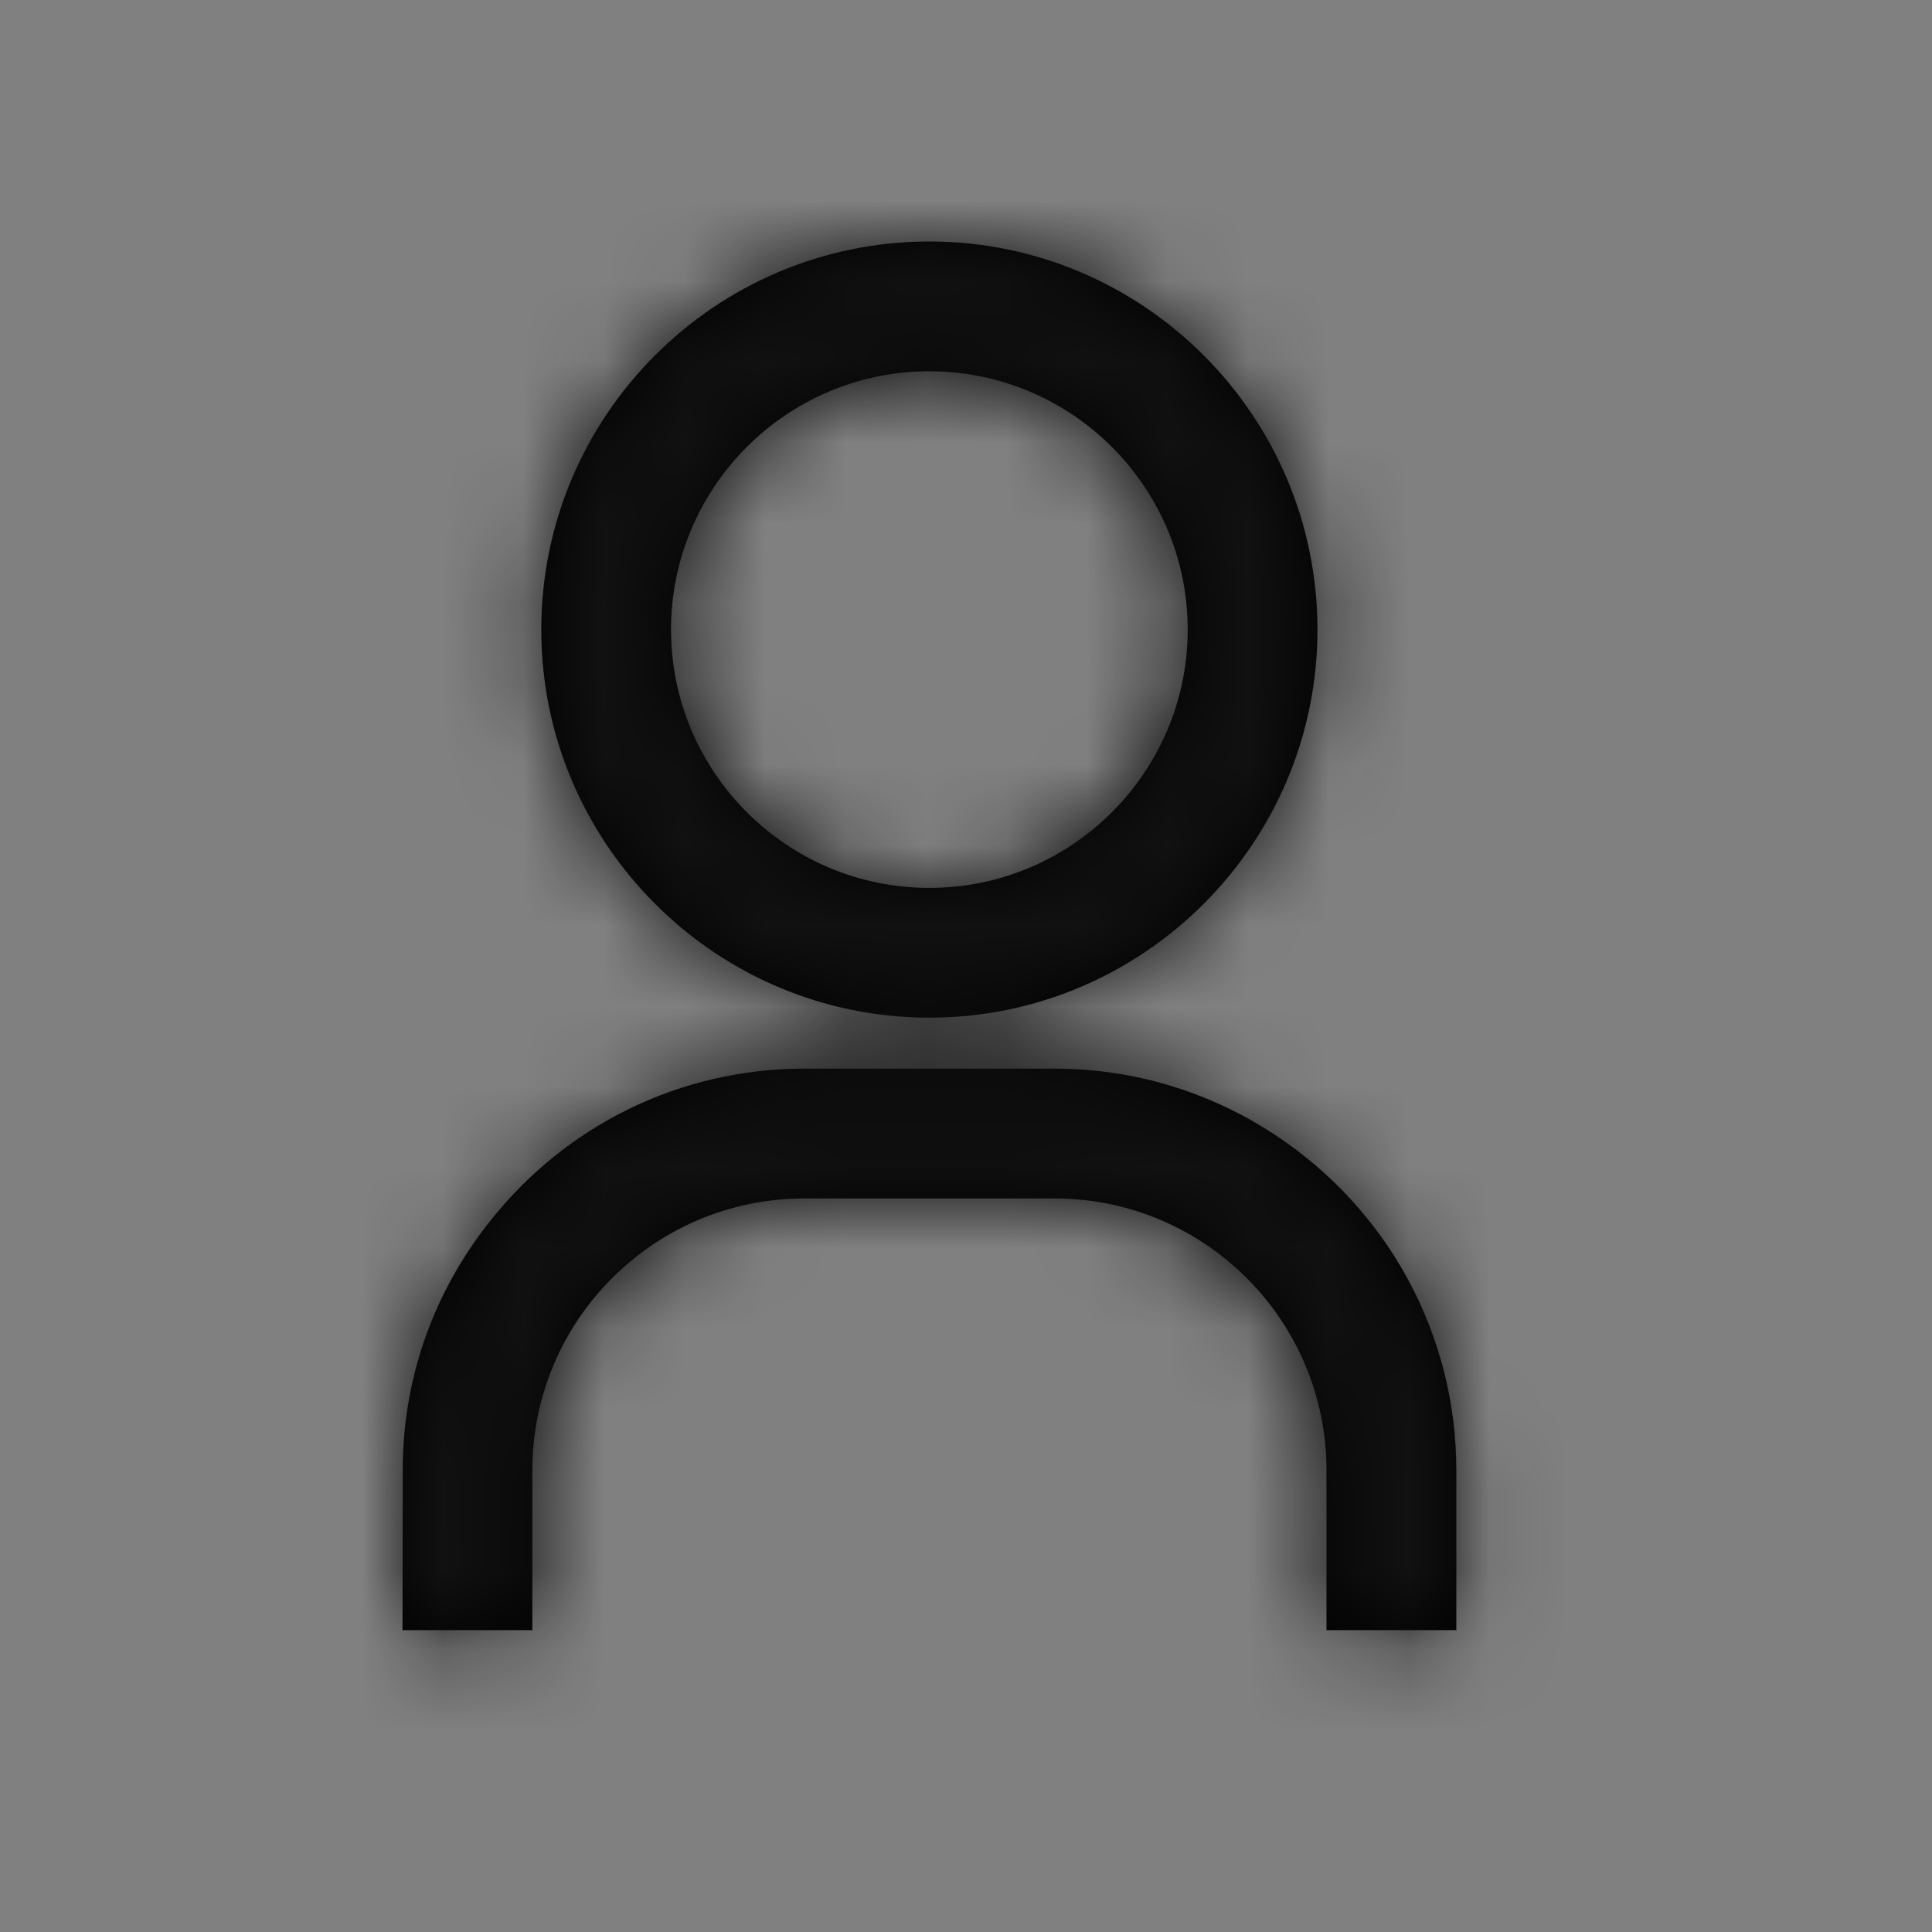 <?xml version="1.0" encoding="UTF-8"?>
<svg width="24px" height="24px" viewBox="0 0 24 24" version="1.1" xmlns="http://www.w3.org/2000/svg" xmlns:xlink="http://www.w3.org/1999/xlink">
    <rect x="0" y="0" width="24" height="24" fill="#808080" stroke="none"/>
    <!-- Generator: Sketch 52.5 (67469) - http://www.bohemiancoding.com/sketch -->
    <title>Icons / sidenav/ users </title>
    <desc>Created with Sketch.</desc>
    <defs>
        <path d="M-2.04281037e-14,17.25 L0.003,15.264 C0.003,14.147 0.369,13.087 1.063,12.2 C2.018,10.977 3.449,10.275 4.99,10.275 L8.103,10.275 C9.072,10.275 10.016,10.557 10.83,11.092 C12.245,12.02 13.091,13.58 13.091,15.264 L13.091,17.25 L11.478,17.25 L11.478,15.264 C11.478,13.402 9.964,11.888 8.102,11.888 L4.989,11.888 C3.127,11.888 1.613,13.402 1.613,15.264 L1.613,17.25 L-2.04281037e-14,17.25 Z M6.545,9.642 C3.887,9.642 1.724,7.478 1.724,4.821 C1.724,2.162 3.887,4.4408921e-15 6.545,4.4408921e-15 C9.203,4.4408921e-15 11.366,2.163 11.366,4.821 C11.366,7.479 9.203,9.642 6.545,9.642 Z M6.545,1.612 C4.775,1.612 3.336,3.051 3.336,4.821 C3.336,6.59 4.775,8.03 6.545,8.03 C8.314,8.03 9.754,6.59 9.754,4.821 C9.754,3.051 8.314,1.612 6.545,1.612 Z" id="path-1"></path>
    </defs>
    <g id="Icons-/-sidenav/-users-" stroke="none" stroke-width="1" fill="none" fill-rule="evenodd">
        <g id="np_users_943303_000000" transform="translate(5, 3)">
            <g id="↳🎨-Color">
                <mask id="mask-2" fill="white">
                    <use xlink:href="#path-1"></use>
                </mask>
                <use id="Mask" fill="#000000" xlink:href="#path-1"></use>
                <g id="colors-/-black" mask="url(#mask-2)">
                    <g transform="translate(-5, -3)">
                        <rect fill="#F6F9FC" x="0" y="0" width="25" height="24"></rect>
                        <rect id="colors-/-black" stroke="none" fill="#111111" fill-rule="evenodd" x="0" y="0" width="25" height="24"></rect>
                    </g>
                </g>
            </g>
        </g>
    </g>
</svg>